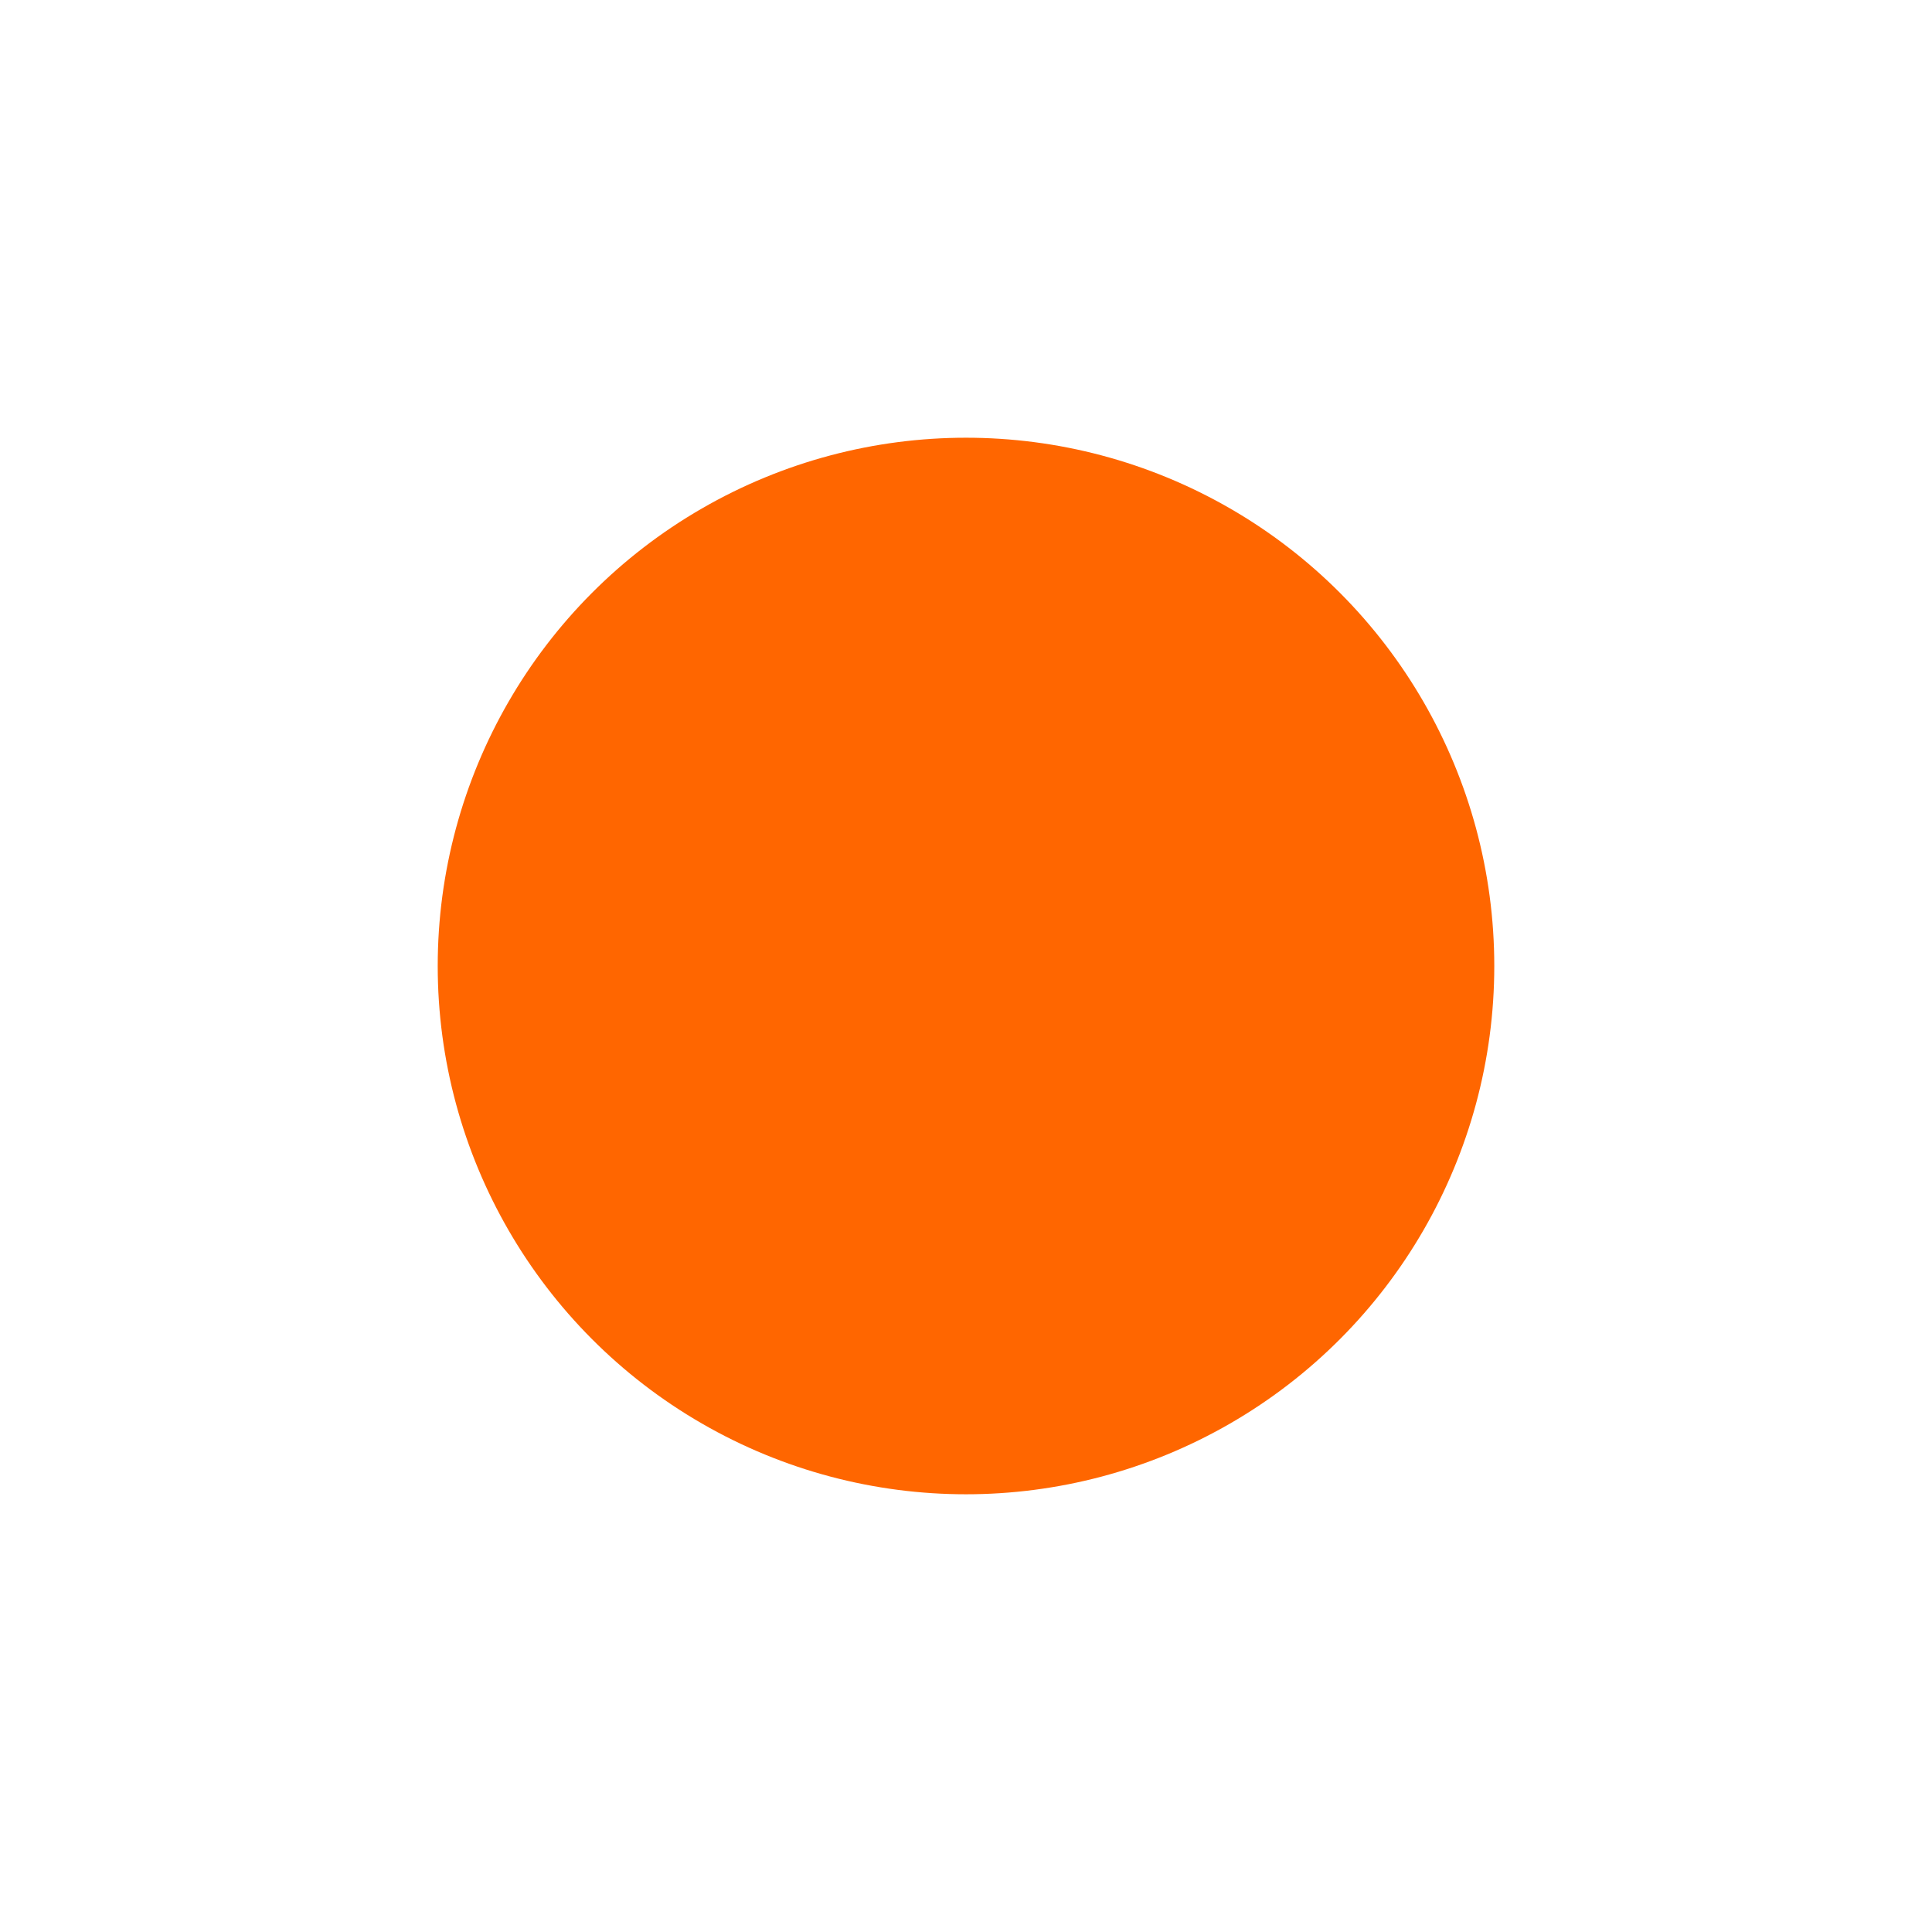 <?xml version="1.0" encoding="UTF-8" standalone="no"?>
<!-- Created with Inkscape (http://www.inkscape.org/) -->

<svg
   xmlns:dc="http://purl.org/dc/elements/1.1/"
   xmlns:cc="http://creativecommons.org/ns#"
   xmlns:rdf="http://www.w3.org/1999/02/22-rdf-syntax-ns#"
   xmlns:svg="http://www.w3.org/2000/svg"
   xmlns="http://www.w3.org/2000/svg"
   xmlns:sodipodi="http://sodipodi.sourceforge.net/DTD/sodipodi-0.dtd"
   xmlns:inkscape="http://www.inkscape.org/namespaces/inkscape"
   width="128"
   height="128"
   viewBox="0 0 128 128"
   version="1.1"
   id="SVGRoot"
   inkscape:version="0.92.3 (2405546, 2018-03-11)"
   sodipodi:docname="rope_anchor.svg"
   inkscape:export-filename="/home/corn/projekte/CableCar/data/rope_anchor.png"
   inkscape:export-xdpi="96"
   inkscape:export-ydpi="96">
  <sodipodi:namedview
     id="base"
     pagecolor="#ffffff"
     bordercolor="#666666"
     borderopacity="1.0"
     inkscape:pageopacity="0.0"
     inkscape:pageshadow="2"
     inkscape:zoom="3.3311359"
     inkscape:cx="57.10457"
     inkscape:cy="19.404262"
     inkscape:document-units="px"
     inkscape:current-layer="layer1"
     showgrid="false"
     inkscape:window-width="840"
     inkscape:window-height="1399"
     inkscape:window-x="0"
     inkscape:window-y="27"
     inkscape:window-maximized="0"
     inkscape:grid-bbox="true"
     inkscape:snap-to-guides="true"
     inkscape:snap-grids="true" />
  <defs
     id="defs3753" />
  <g
     id="layer1"
     inkscape:groupmode="layer"
     inkscape:label="Layer 1"
     transform="translate(0,112)">
    <circle
       id="path3769"
       cx="64"
       cy="-48"
       r="35"
       style="fill:#ff6600;stroke-width:5.258" />
  </g>
</svg>
